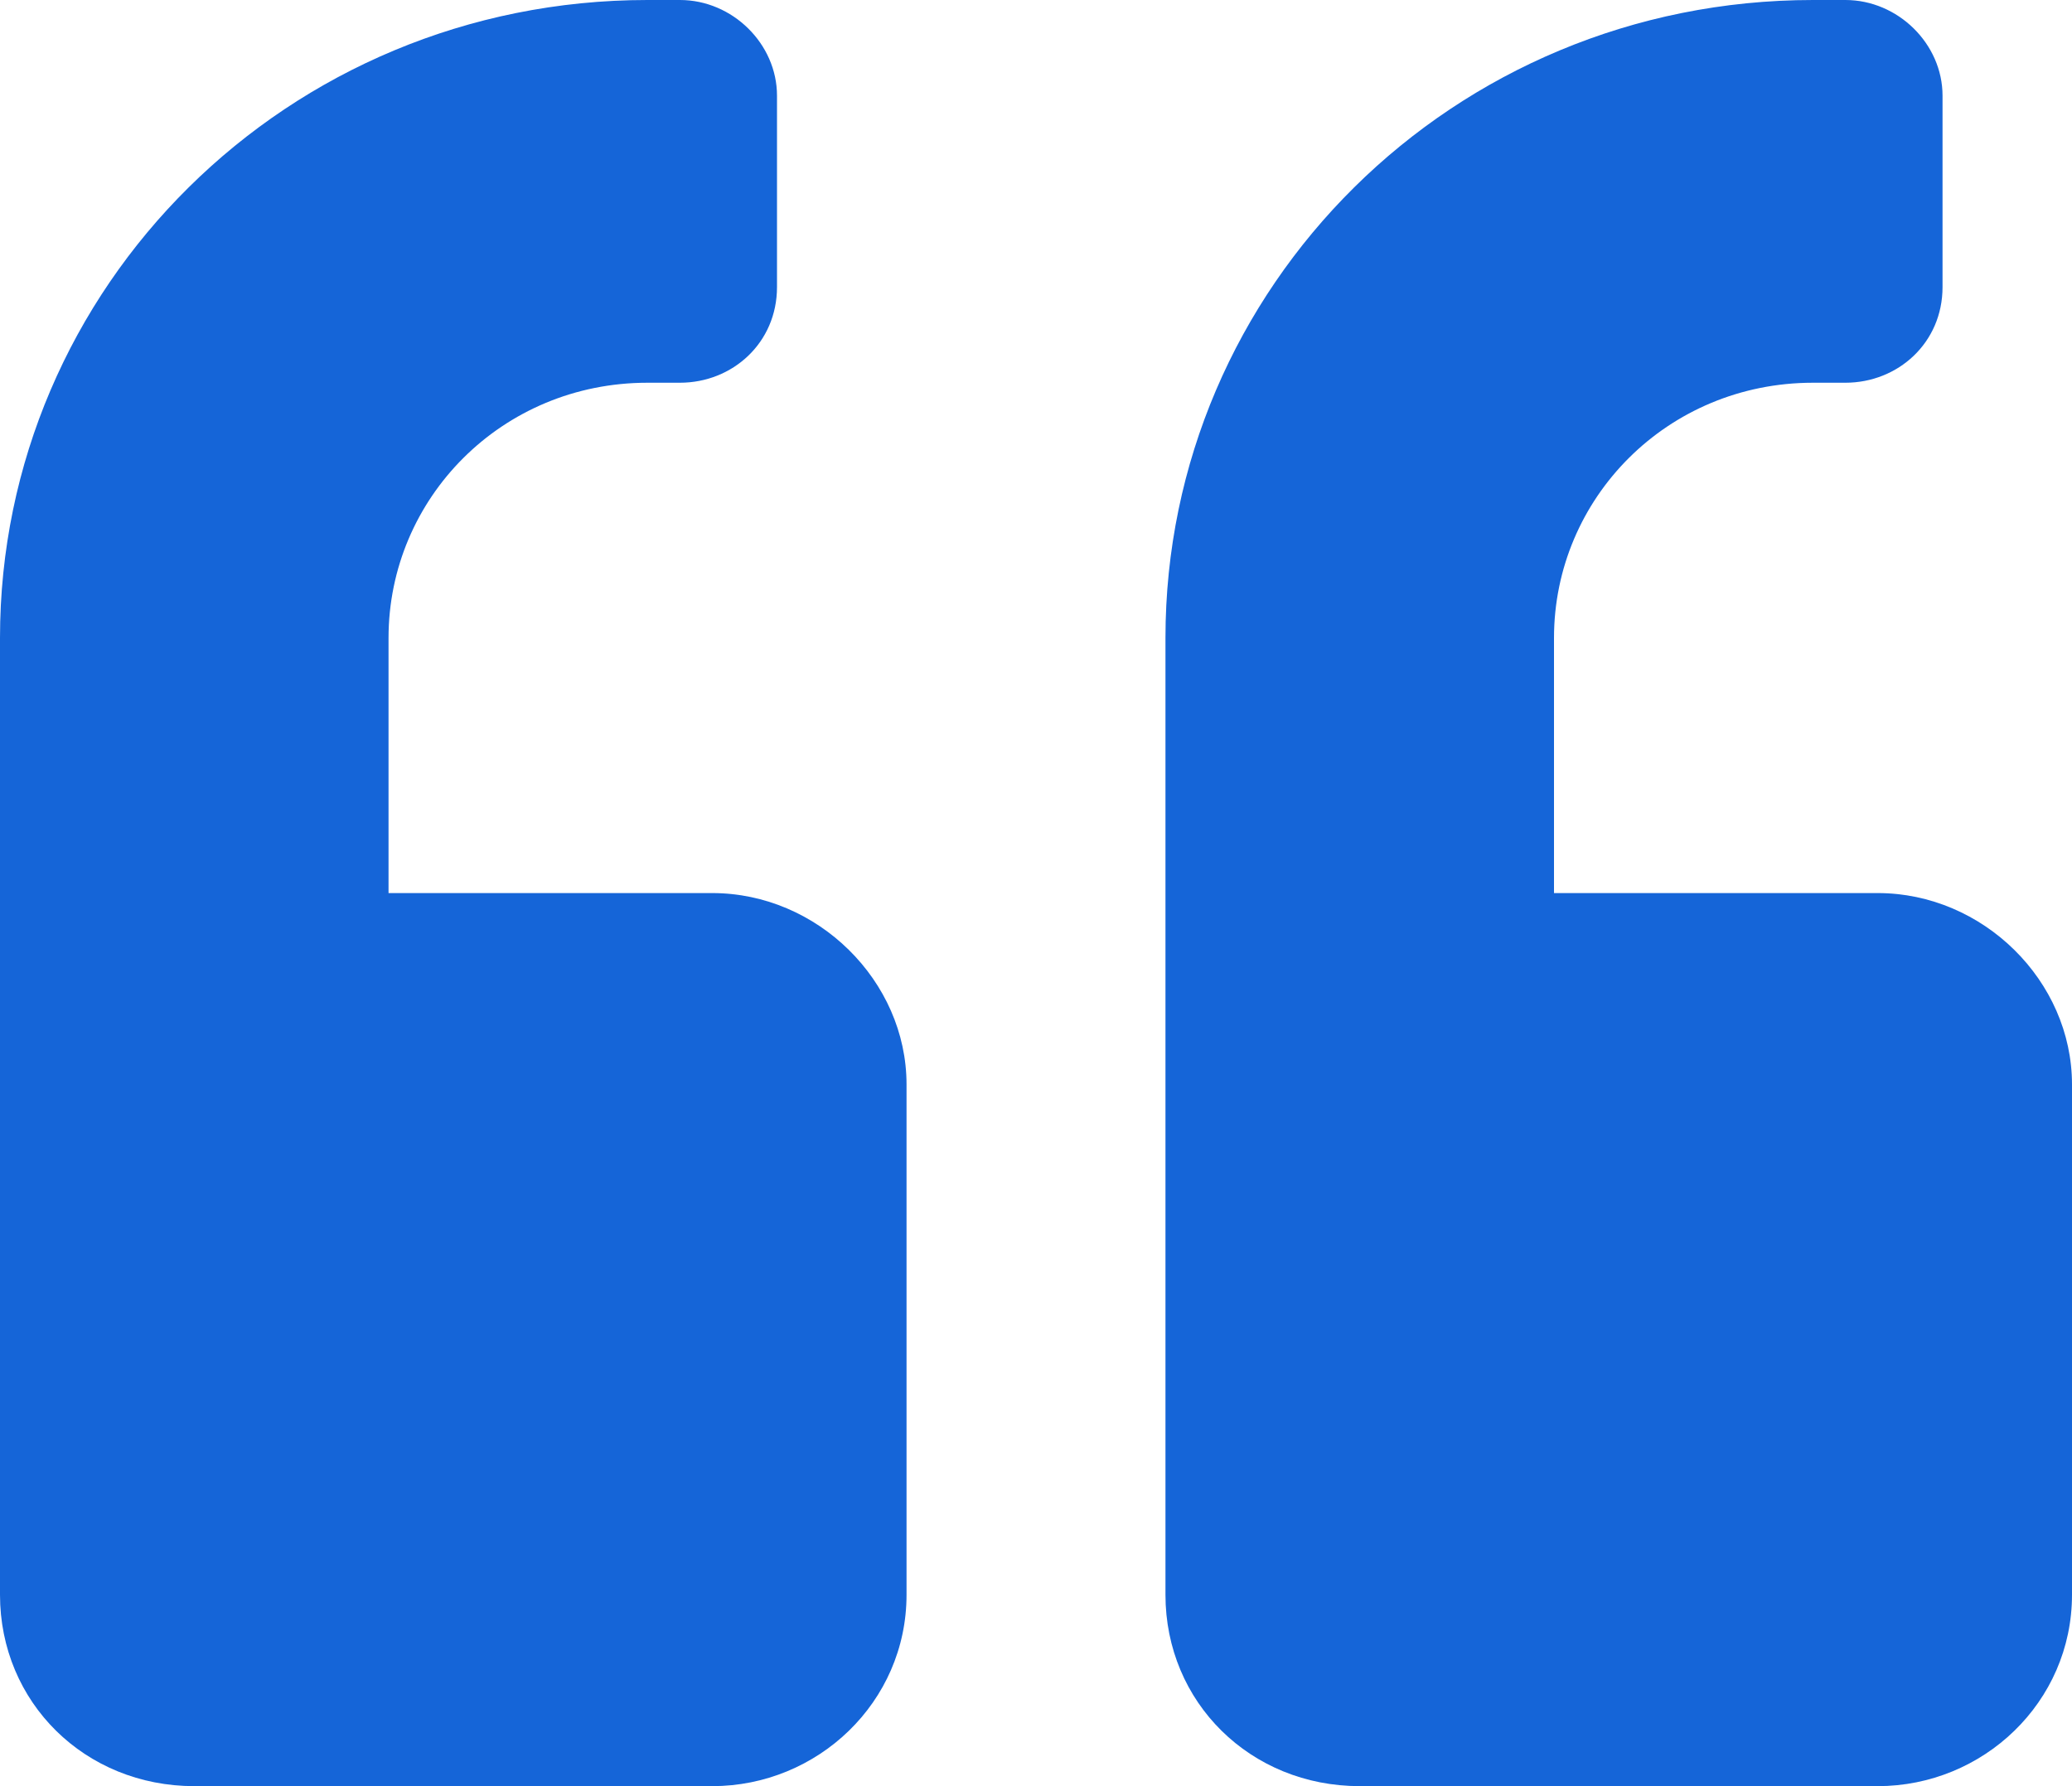 <svg width="29" height="25" viewBox="0 0 29 25" fill="none" xmlns="http://www.w3.org/2000/svg">
<path d="M26.281 12.5H21.75V8.929C21.75 6.975 23.336 5.357 25.375 5.357H25.828C26.564 5.357 27.188 4.799 27.188 4.018V1.339C27.188 0.614 26.564 0 25.828 0H25.375C20.334 0 16.312 4.018 16.312 8.929V22.321C16.312 23.828 17.502 25 19.031 25H26.281C27.754 25 29 23.828 29 22.321V15.179C29 13.728 27.754 12.5 26.281 12.5ZM9.969 12.5H5.438V8.929C5.438 6.975 7.023 5.357 9.062 5.357H9.516C10.252 5.357 10.875 4.799 10.875 4.018V1.339C10.875 0.614 10.252 0 9.516 0H9.062C4.021 0 0 4.018 0 8.929V22.321C0 23.828 1.189 25 2.719 25H9.969C11.441 25 12.688 23.828 12.688 22.321V15.179C12.688 13.728 11.441 12.5 9.969 12.5Z" fill="#1565D8"/>
</svg>
